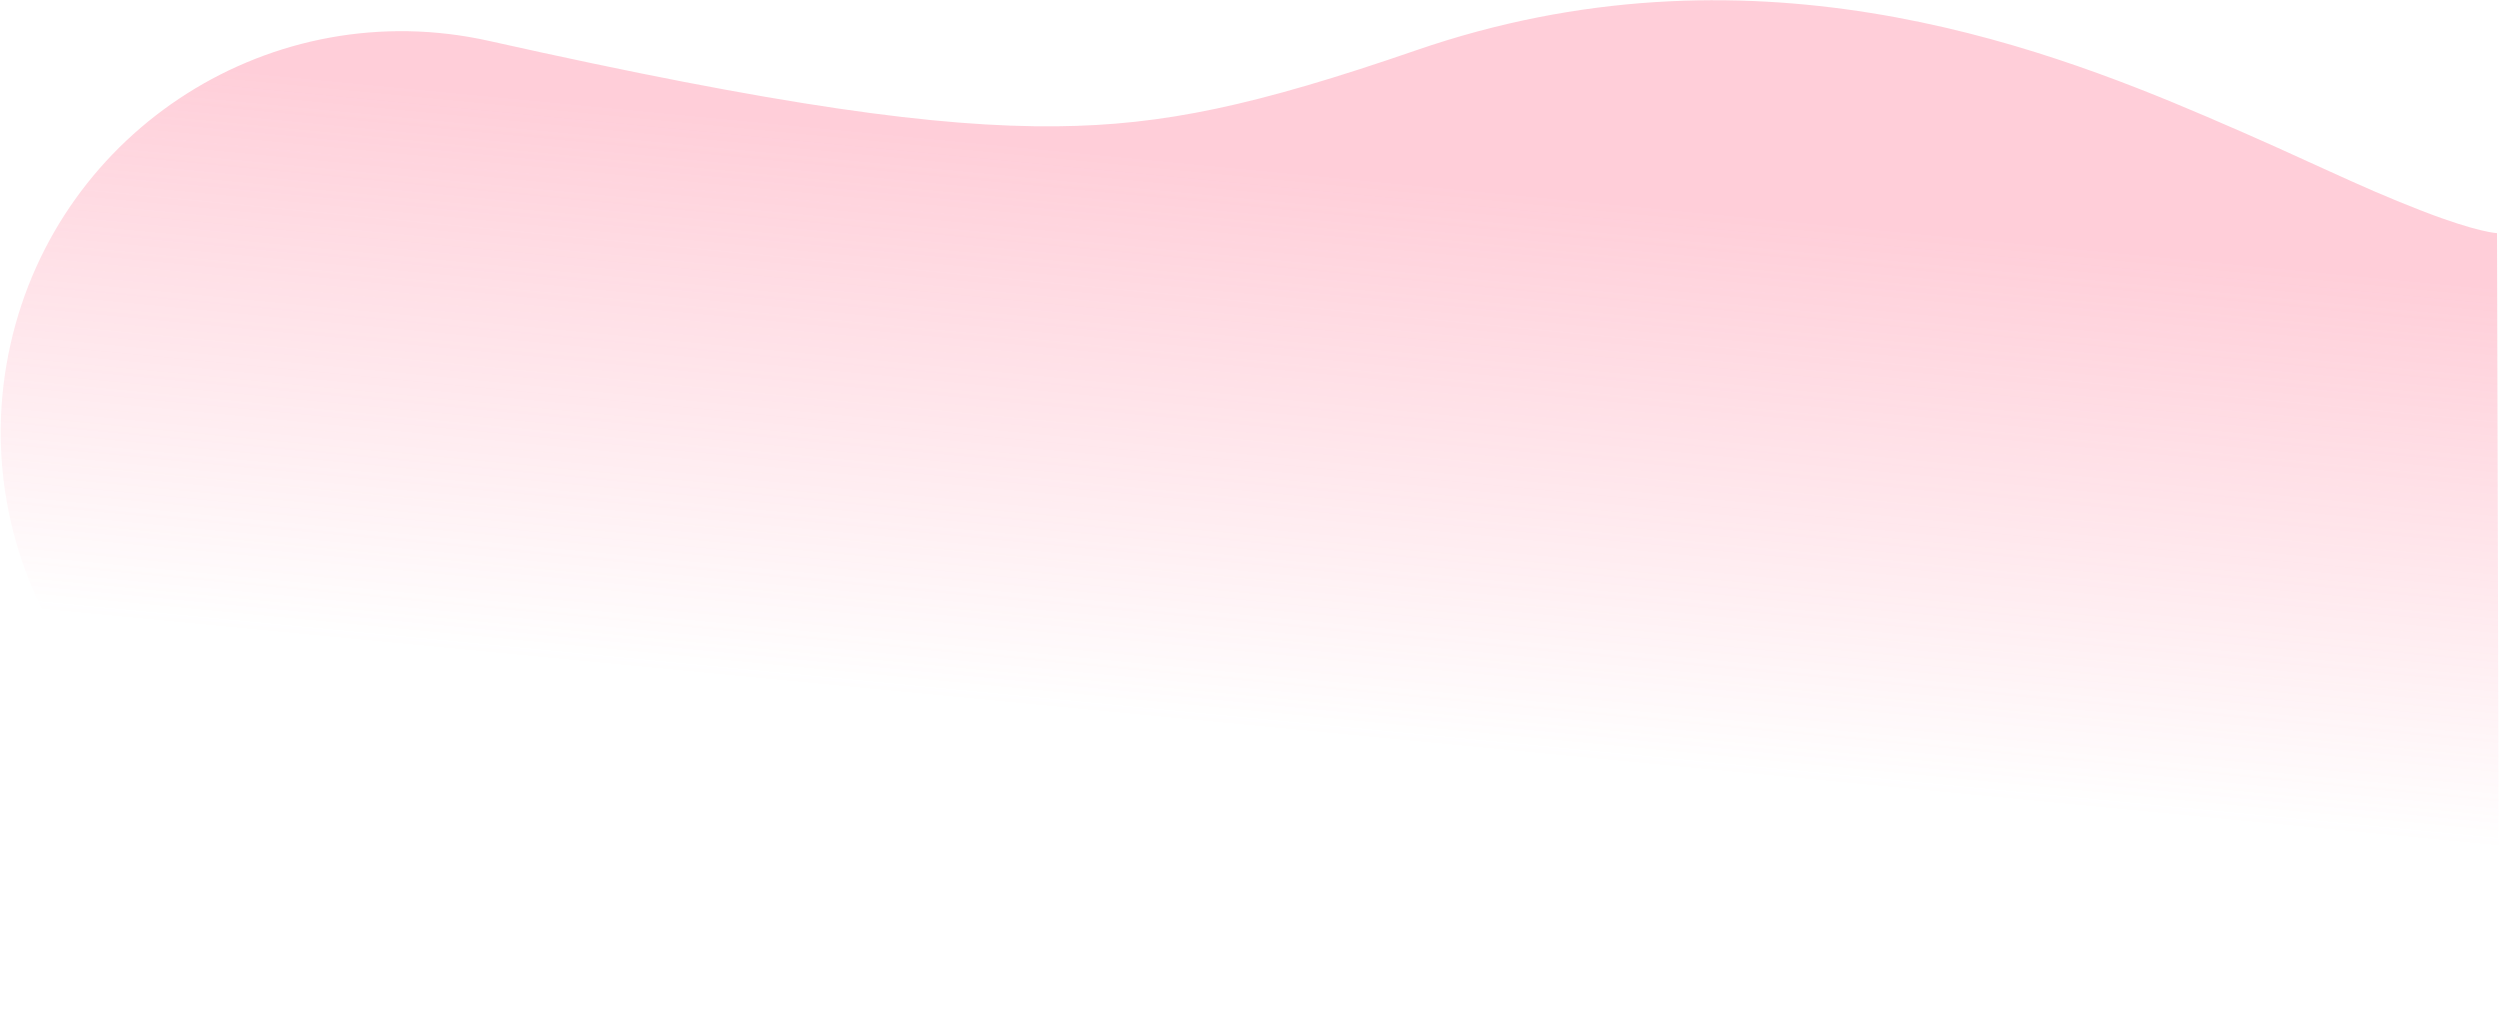 <svg width="2495" height="1033" viewBox="0 0 2495 1033" fill="none" xmlns="http://www.w3.org/2000/svg">
<path opacity="0.3" d="M488.052 40.828C272.46 -7.371 58.615 128.327 10.416 343.919C-37.783 559.511 97.915 773.356 313.507 821.555L488.052 40.828ZM313.507 821.555C614.055 888.747 847.334 928.176 1062.77 926.003C1290.17 923.709 1474.04 875.513 1674.18 806.462L1413.25 50.209C1252.61 105.633 1160.72 124.974 1054.7 126.044C936.707 127.234 778.906 105.854 488.052 40.828L313.507 821.555ZM1674.18 806.462C1704.8 795.896 1747.76 792.095 1887.39 851.853C1934.33 871.94 2050.11 926.192 2128.43 956.541C2221.04 992.427 2348.5 1033.05 2494.19 1032.66L2492.01 232.661C2492.47 232.66 2473.74 232.386 2417.48 210.586C2346.93 183.248 2311.17 163.031 2202.16 116.379C2029.9 42.658 1743.41 -63.701 1413.25 50.209L1674.18 806.462Z" fill="url(#paint0_linear_159_3085)"/>
<defs>
<linearGradient id="paint0_linear_159_3085" x1="2338.99" y1="274.632" x2="2285.79" y2="827.214" gradientUnits="userSpaceOnUse">
<stop stop-color="#FF5E81"/>
<stop offset="1" stop-color="#FF5E81" stop-opacity="0"/>
</linearGradient>
</defs>
</svg>
